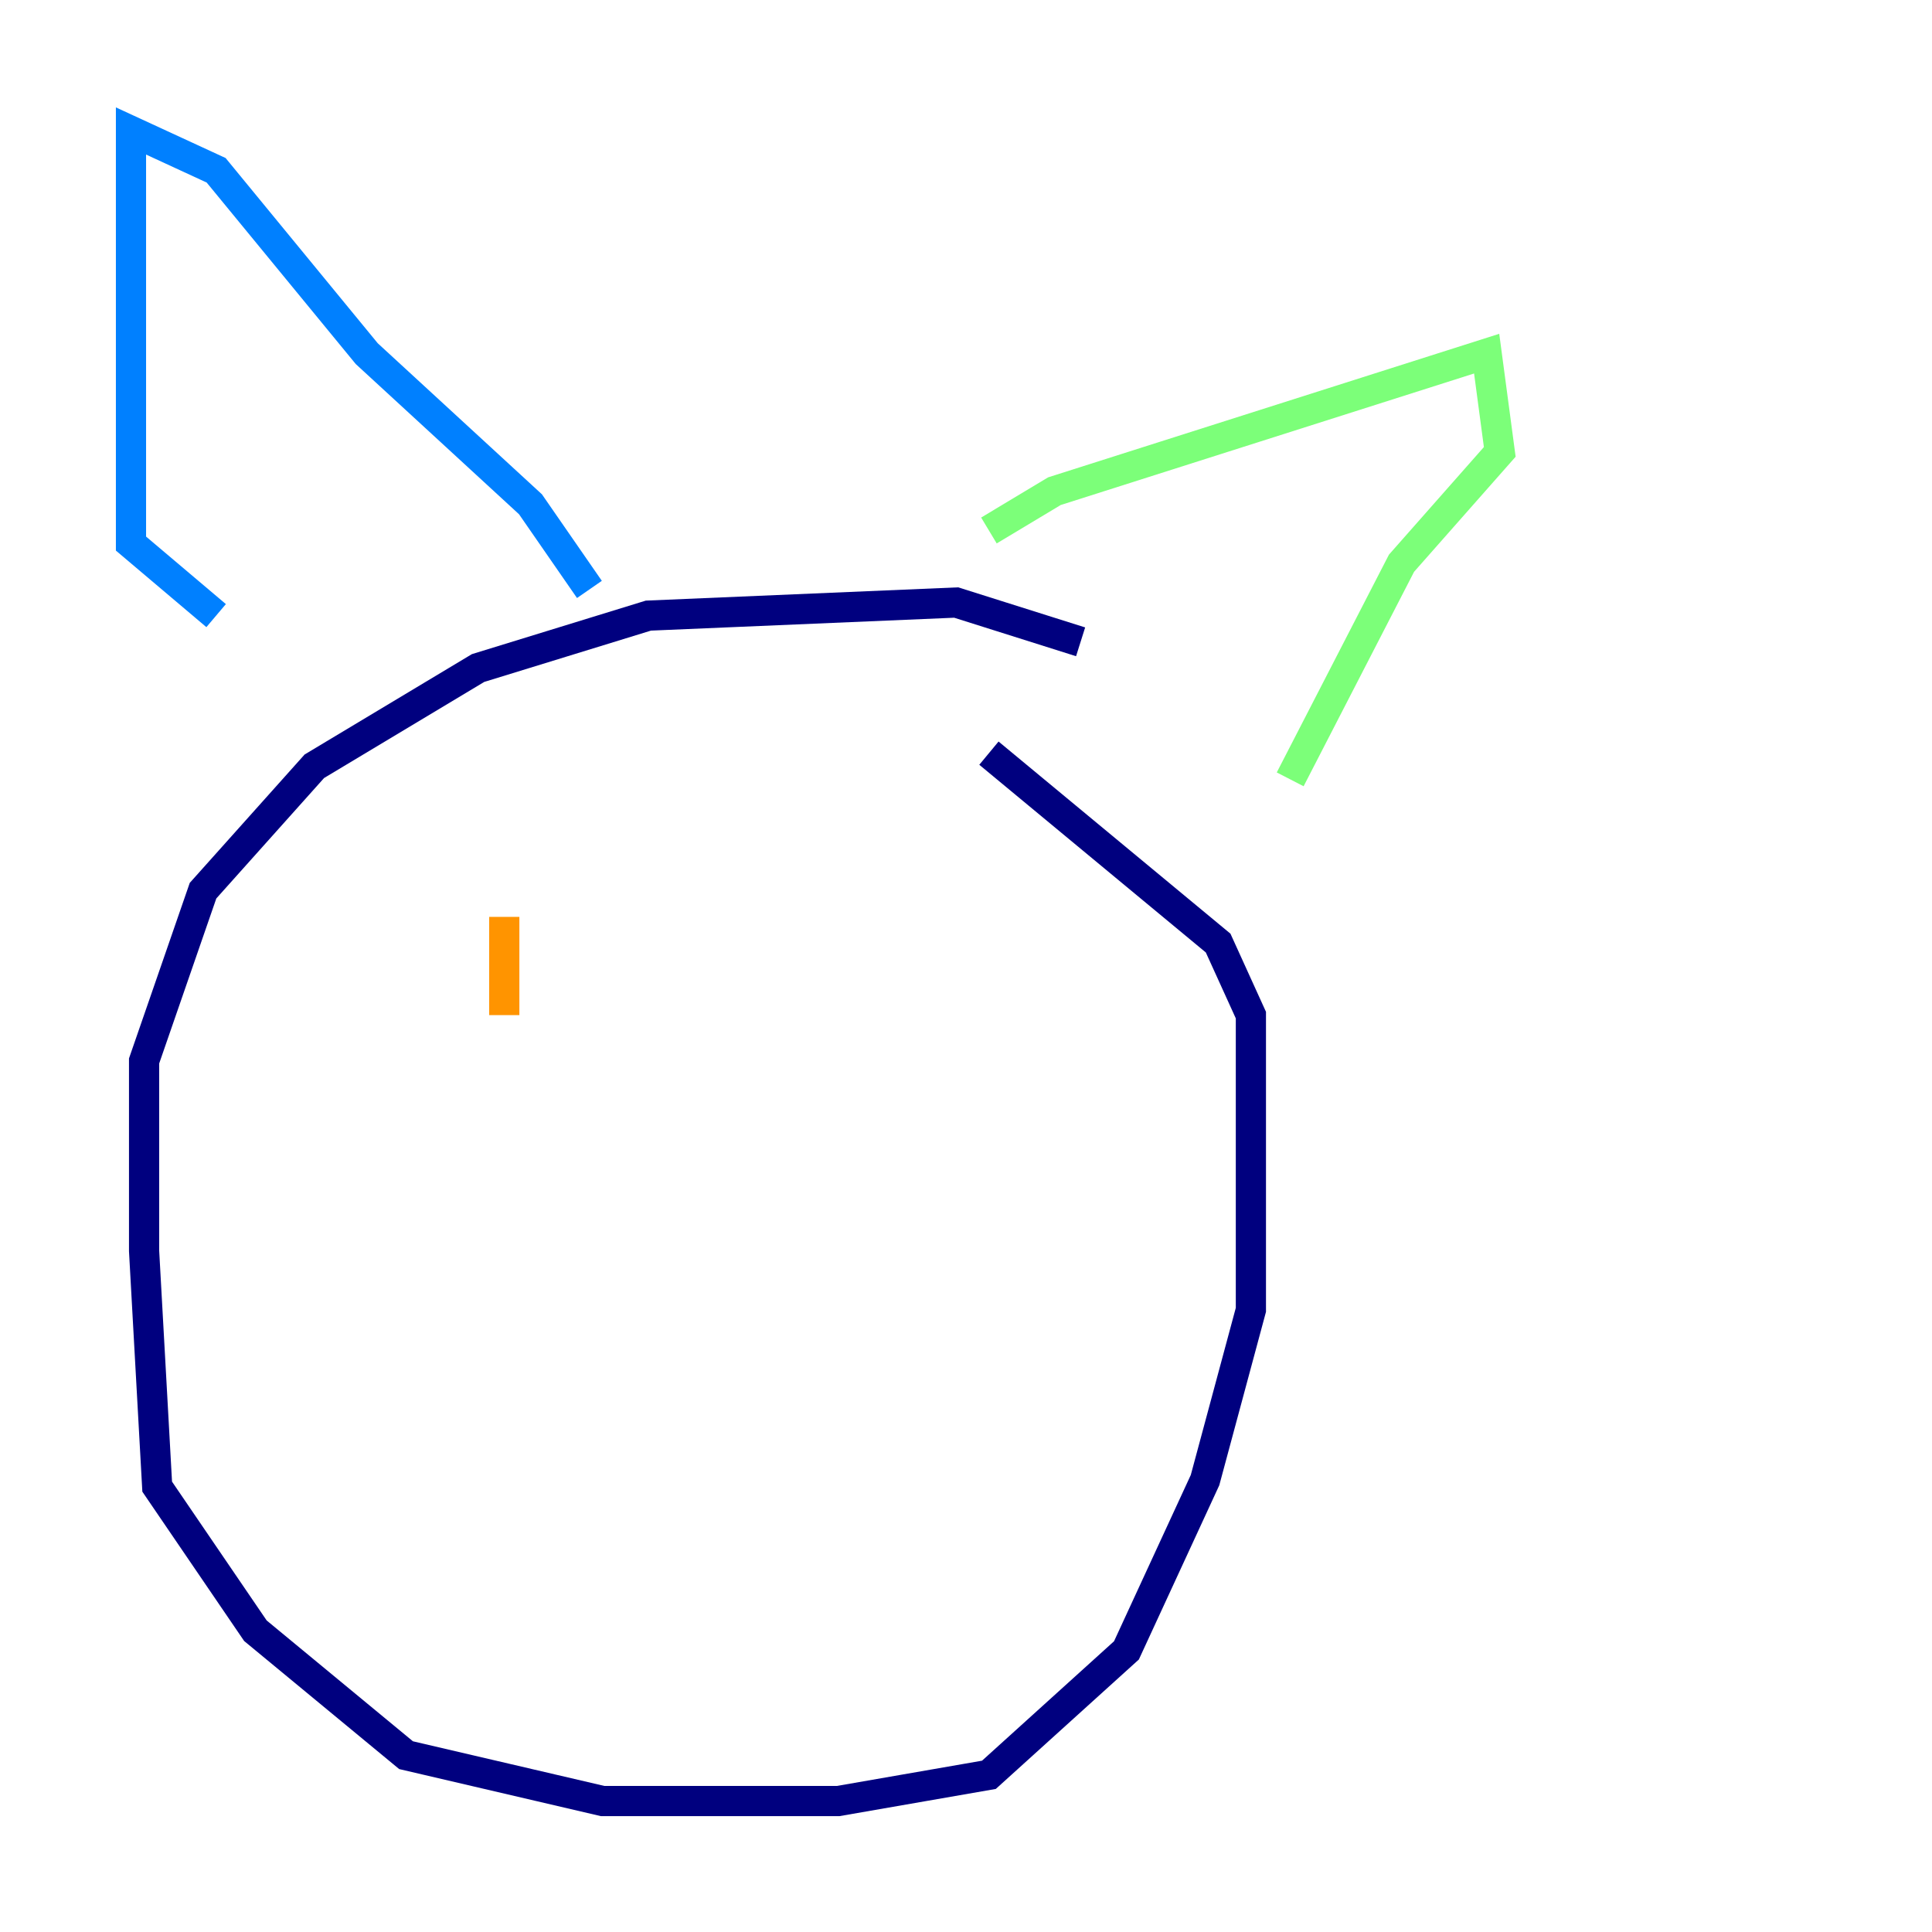 <?xml version="1.0" encoding="utf-8" ?>
<svg baseProfile="tiny" height="128" version="1.2" viewBox="0,0,128,128" width="128" xmlns="http://www.w3.org/2000/svg" xmlns:ev="http://www.w3.org/2001/xml-events" xmlns:xlink="http://www.w3.org/1999/xlink"><defs /><polyline fill="none" points="71.593,42.522 63.349,39.919 42.956,40.786 31.675,44.258 20.827,50.766 13.451,59.01 9.546,70.291 9.546,82.875 10.414,98.495 16.922,108.041 26.902,116.285 39.919,119.322 55.539,119.322 65.519,117.586 74.63,109.342 79.837,98.061 82.875,86.78 82.875,67.254 80.705,62.481 65.519,49.898" stroke="#00007f" stroke-width="2" /><polyline fill="none" points="14.319,40.786 8.678,36.014 8.678,8.678 14.319,11.281 24.298,23.43 35.146,33.41 39.051,39.051" stroke="#0080ff" stroke-width="2" /><polyline fill="none" points="65.519,35.146 69.858,32.542 98.495,23.43 99.363,29.939 92.854,37.315 85.478,51.634" stroke="#7cff79" stroke-width="2" /><polyline fill="none" points="33.41,60.746 33.41,67.254" stroke="#ff9400" stroke-width="2" /><polyline fill="none" points="56.407,63.349 56.407,63.349" stroke="#7f0000" stroke-width="2" /></svg>